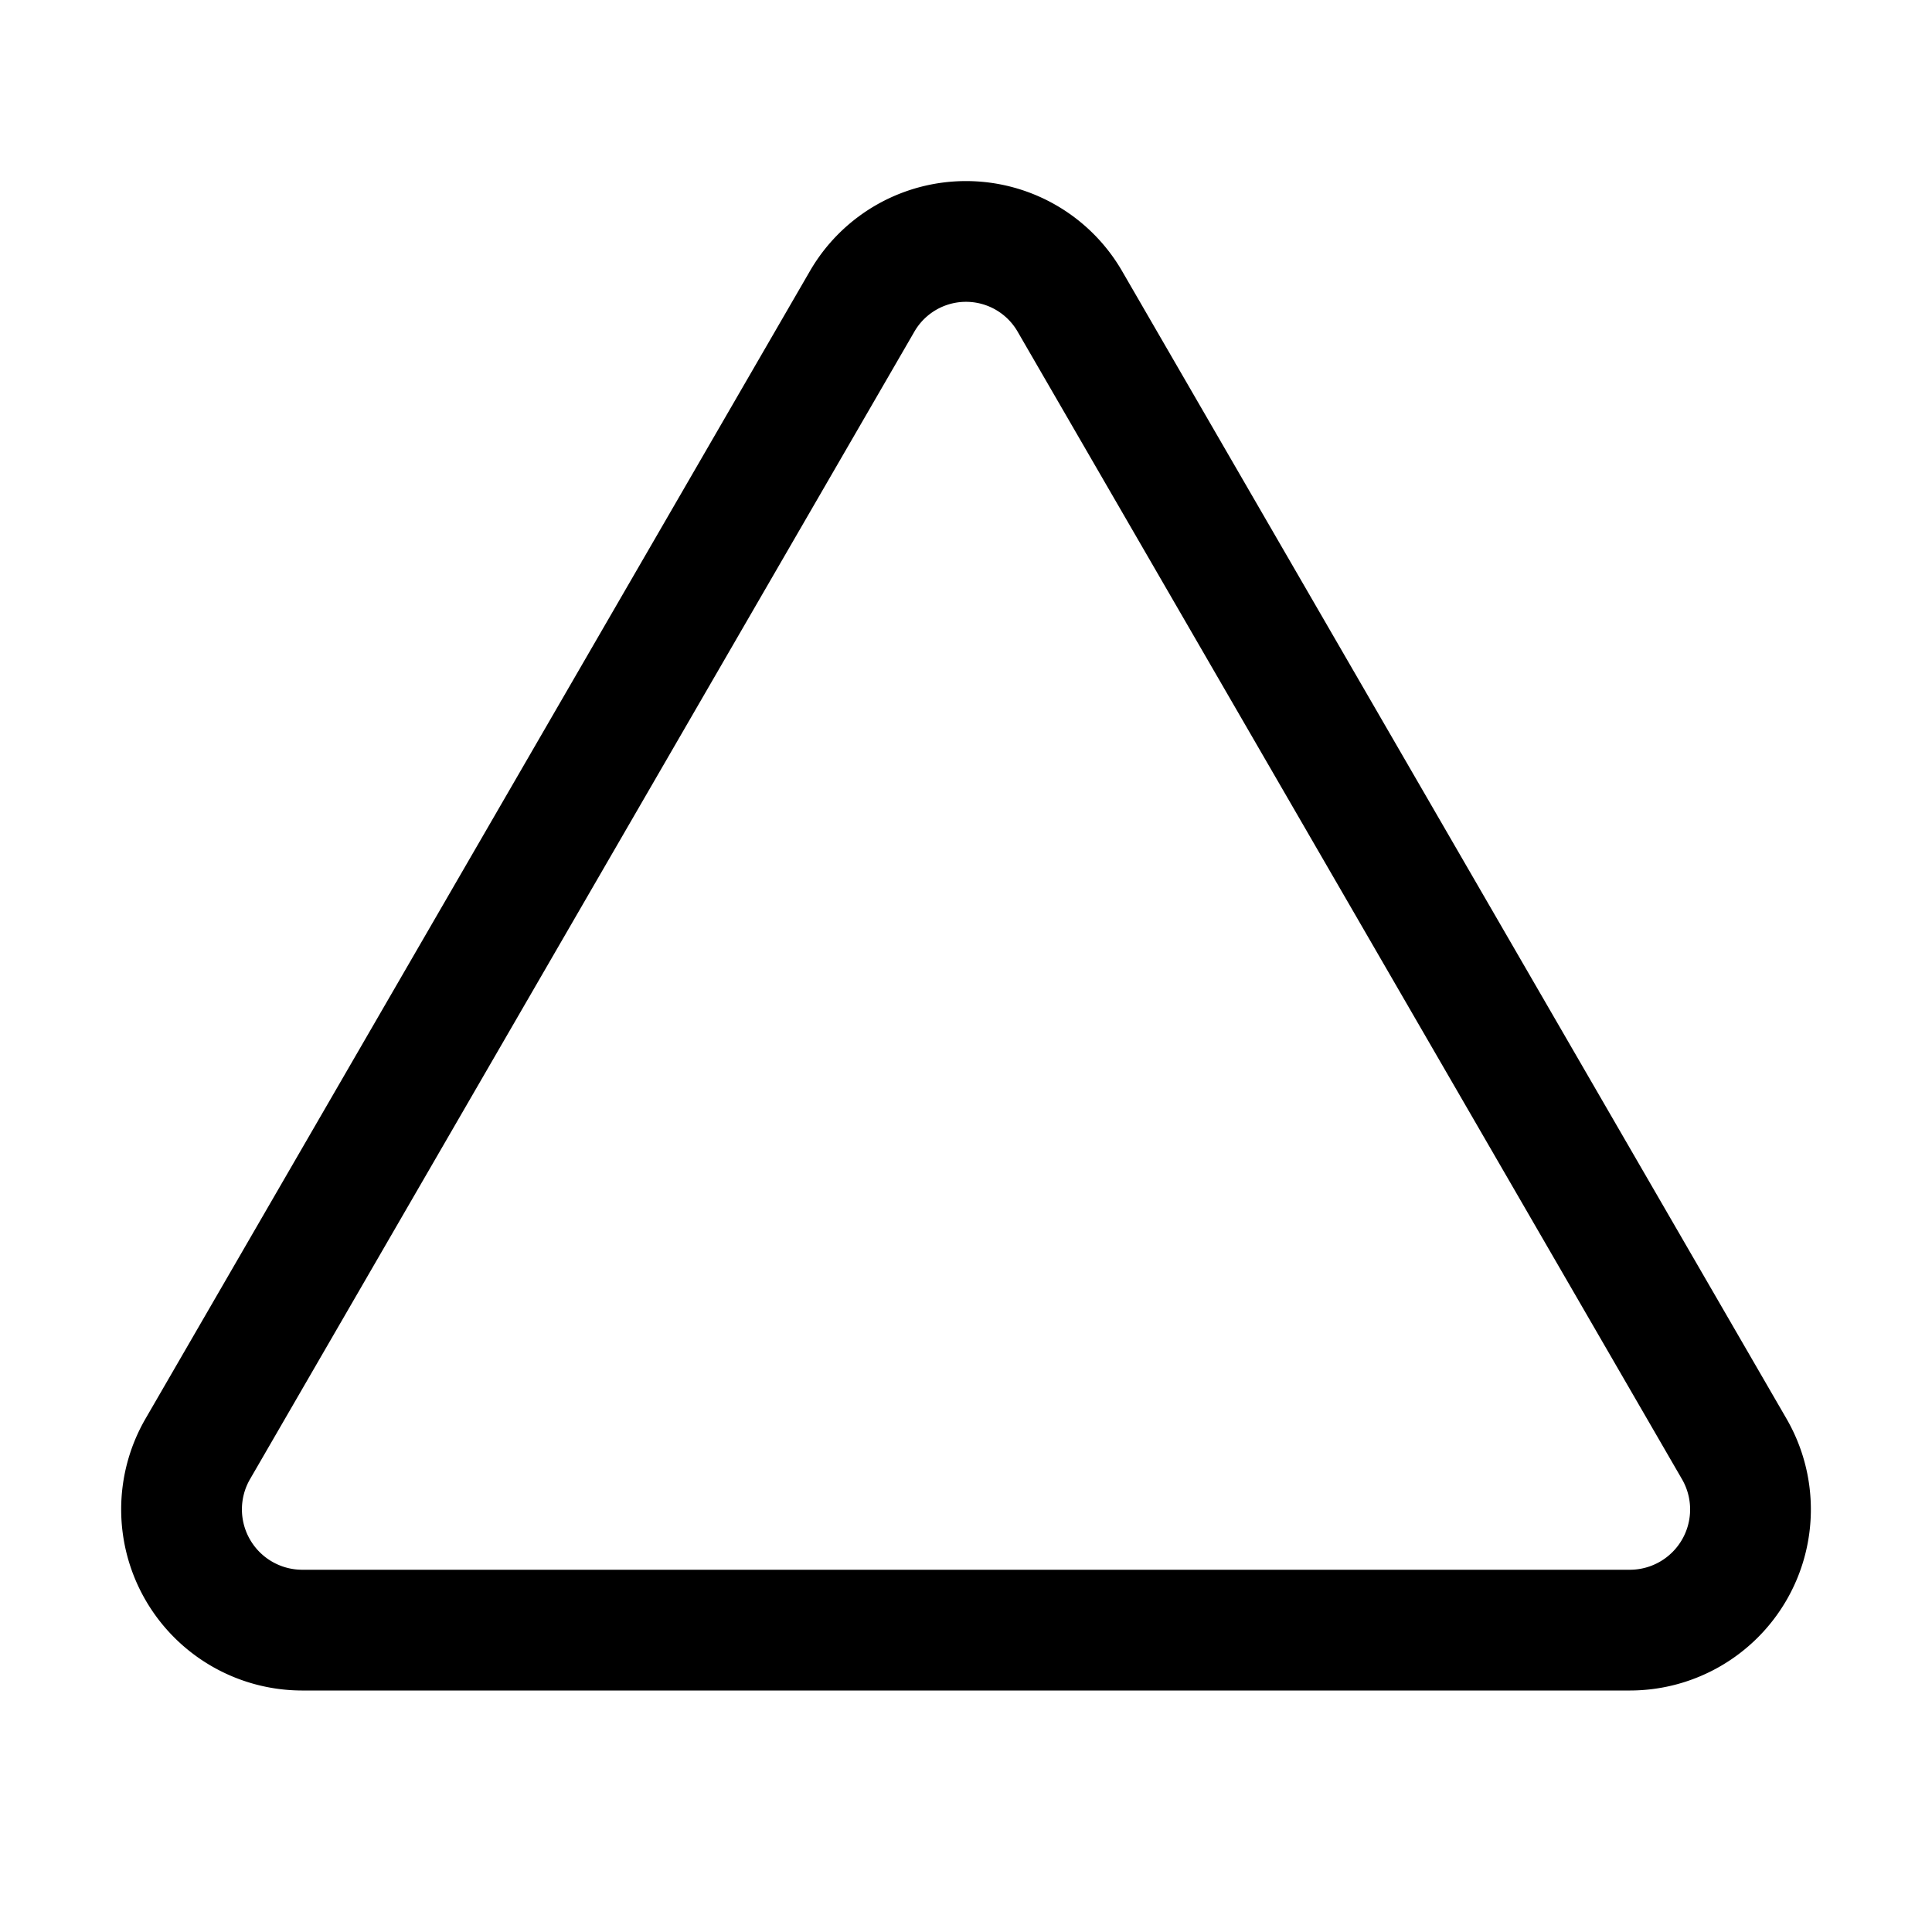 <svg xmlns="http://www.w3.org/2000/svg" fill="none" viewBox="0 0 32 32" stroke-width="2" stroke="currentColor" aria-hidden="true">
  <path stroke-linecap="round" stroke-linejoin="round" d="M14.275 5l-11 19A2 2 0 005 27h22a1.999 1.999 0 001.725-3l-11-19a1.987 1.987 0 00-3.45 0v0z"/>
</svg>
